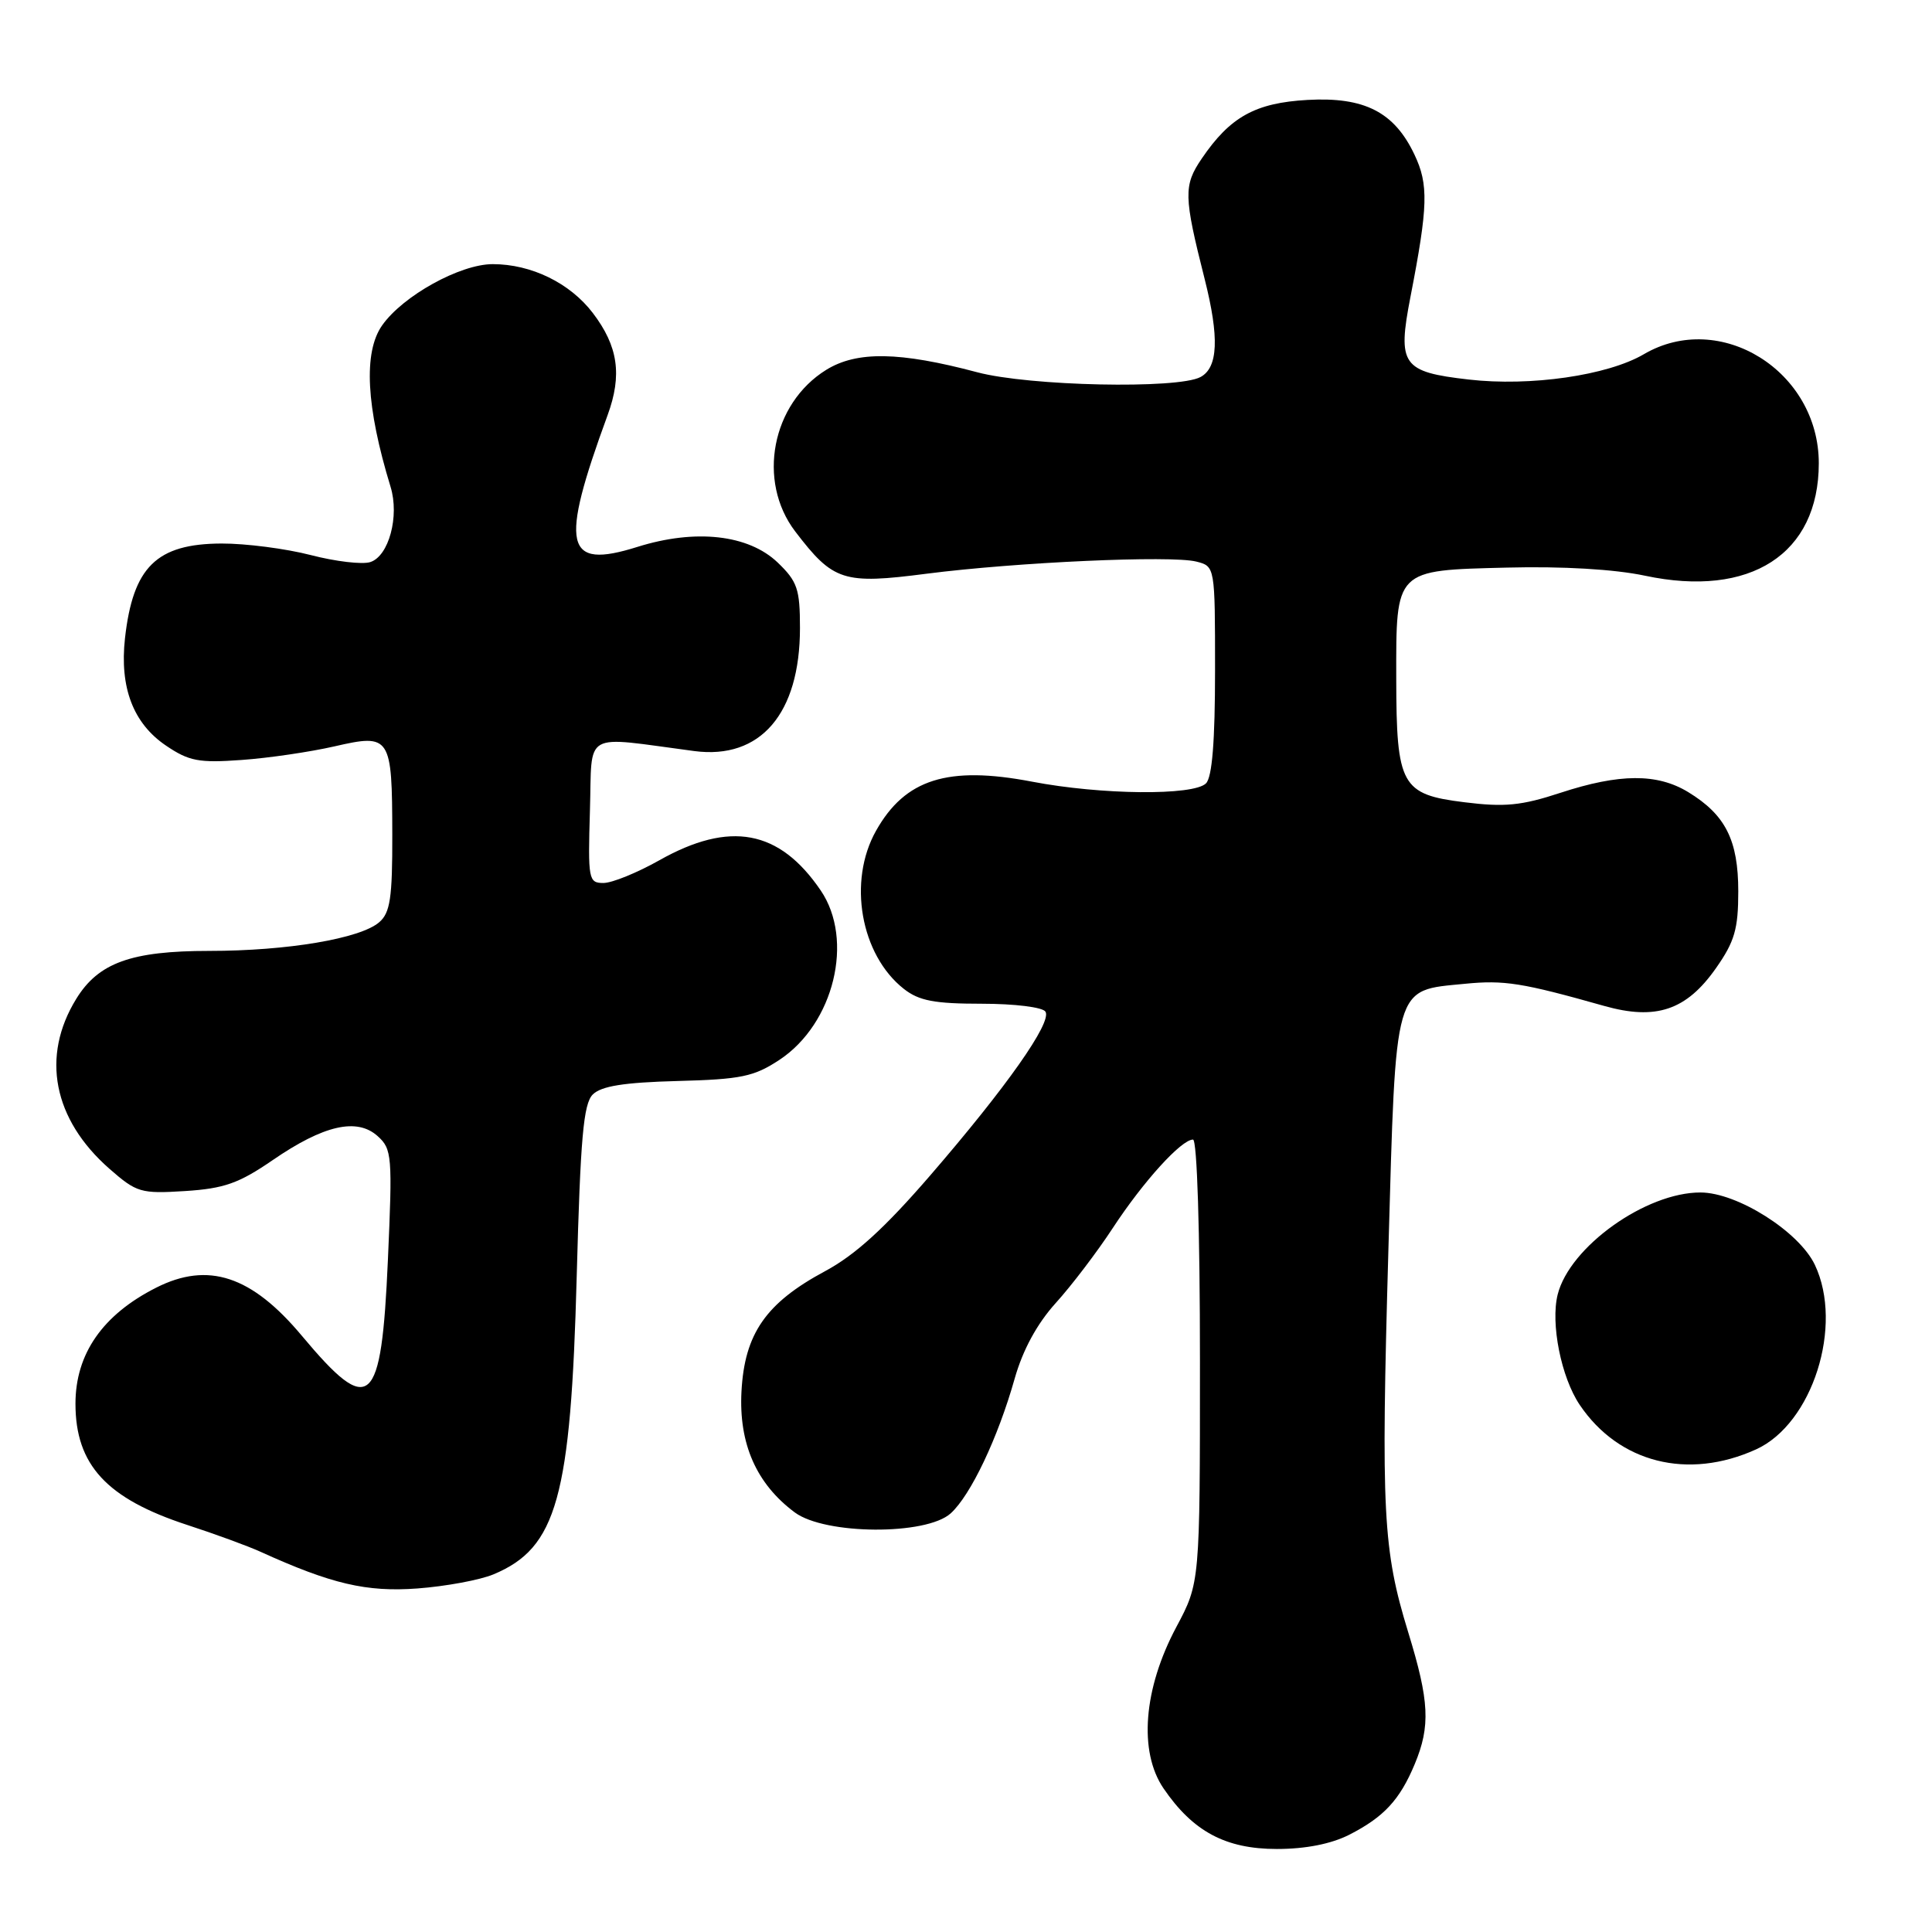 <?xml version="1.0" encoding="UTF-8" standalone="no"?>
<!DOCTYPE svg PUBLIC "-//W3C//DTD SVG 1.1//EN" "http://www.w3.org/Graphics/SVG/1.1/DTD/svg11.dtd" >
<svg xmlns="http://www.w3.org/2000/svg" xmlns:xlink="http://www.w3.org/1999/xlink" version="1.1" viewBox="0 0 256 256">
 <g >
 <path fill="currentColor"
d=" M 178.79 243.11 C 183.37 240.77 185.48 238.50 187.46 233.75 C 189.56 228.71 189.40 225.41 186.60 216.30 C 183.24 205.33 182.98 200.48 183.97 165.60 C 184.98 130.04 184.62 131.29 194.08 130.36 C 199.31 129.84 201.69 130.22 212.56 133.29 C 219.43 135.23 223.46 133.87 227.38 128.28 C 229.85 124.76 230.33 123.09 230.33 118.11 C 230.33 111.33 228.64 107.97 223.70 104.96 C 219.59 102.46 214.62 102.48 206.77 105.05 C 201.60 106.75 199.37 106.97 194.03 106.30 C 185.68 105.27 185.03 104.09 185.01 89.94 C 184.99 75.37 184.79 75.58 199.67 75.21 C 207.03 75.02 213.94 75.43 217.95 76.28 C 231.94 79.26 240.99 73.41 241.00 61.40 C 241.01 49.17 227.92 41.01 217.81 46.94 C 213.01 49.75 202.78 51.23 194.61 50.29 C 185.78 49.28 185.14 48.36 186.90 39.30 C 189.23 27.30 189.31 24.45 187.42 20.48 C 184.75 14.84 180.79 12.82 173.26 13.24 C 166.33 13.63 163.00 15.48 159.24 21.01 C 156.81 24.58 156.84 25.97 159.62 36.96 C 161.58 44.72 161.41 48.71 159.07 49.96 C 156.05 51.58 136.37 51.16 129.50 49.33 C 119.20 46.59 113.55 46.50 109.49 49.00 C 102.25 53.48 100.28 63.74 105.37 70.42 C 110.41 77.02 111.73 77.45 122.78 76.02 C 134.72 74.49 155.14 73.57 158.51 74.41 C 161.00 75.04 161.00 75.04 161.00 88.82 C 161.00 98.20 160.62 102.98 159.80 103.80 C 158.15 105.45 145.89 105.33 136.73 103.57 C 125.59 101.44 119.93 103.23 116.08 110.08 C 112.31 116.77 114.03 126.52 119.76 131.03 C 121.77 132.61 123.82 133.00 130.08 133.00 C 134.44 133.00 138.17 133.46 138.53 134.05 C 139.41 135.47 133.38 144.03 123.25 155.76 C 117.23 162.73 113.32 166.29 109.34 168.43 C 101.49 172.64 98.66 176.71 98.25 184.37 C 97.88 191.30 100.22 196.62 105.32 200.41 C 109.34 203.38 122.73 203.46 125.97 200.53 C 128.62 198.13 132.23 190.54 134.45 182.67 C 135.53 178.86 137.41 175.41 139.88 172.67 C 141.96 170.38 145.38 165.89 147.47 162.69 C 151.49 156.56 156.53 151.00 158.08 151.00 C 158.62 151.00 159.00 163.08 159.00 180.36 C 159.00 209.72 159.00 209.72 155.87 215.59 C 151.51 223.76 150.85 232.10 154.18 236.98 C 158.07 242.68 162.40 245.00 169.19 245.00 C 173.00 245.00 176.39 244.33 178.79 243.11 Z  M 65.39 208.61 C 73.79 205.10 75.64 198.46 76.42 169.03 C 76.91 150.79 77.31 146.27 78.54 145.03 C 79.66 143.91 82.67 143.43 89.75 143.24 C 98.21 143.02 99.91 142.66 103.29 140.43 C 110.51 135.65 113.21 124.55 108.75 117.99 C 103.27 109.94 96.71 108.72 87.35 114.00 C 84.42 115.65 81.10 117.00 79.96 117.00 C 77.98 117.00 77.90 116.54 78.17 107.39 C 78.49 96.67 76.97 97.54 92.00 99.52 C 100.76 100.67 106.00 94.57 106.00 83.22 C 106.00 78.05 105.66 77.05 103.05 74.54 C 99.17 70.83 92.16 70.05 84.45 72.47 C 74.81 75.50 74.12 72.44 80.51 55.01 C 82.46 49.69 81.91 45.88 78.55 41.47 C 75.52 37.50 70.40 35.00 65.29 35.00 C 60.96 35.00 53.38 39.20 50.63 43.12 C 48.13 46.69 48.51 53.90 51.75 64.50 C 52.95 68.40 51.52 73.70 49.06 74.48 C 48.00 74.82 44.46 74.40 41.18 73.55 C 37.89 72.70 32.58 72.01 29.36 72.02 C 20.74 72.05 17.62 75.12 16.56 84.58 C 15.84 91.10 17.65 95.86 22.00 98.80 C 25.04 100.86 26.36 101.11 32.00 100.70 C 35.58 100.45 41.11 99.63 44.31 98.90 C 51.75 97.19 51.96 97.52 51.98 110.60 C 52.00 118.98 51.70 120.95 50.25 122.20 C 47.74 124.37 38.07 126.00 27.73 126.00 C 17.39 126.00 13.04 127.57 10.10 132.36 C 5.41 139.98 7.04 148.32 14.49 154.86 C 18.11 158.03 18.65 158.19 24.53 157.82 C 29.69 157.49 31.65 156.80 36.12 153.73 C 42.90 149.07 47.31 148.07 50.05 150.55 C 51.94 152.25 52.01 153.19 51.40 166.93 C 50.53 186.55 49.07 187.84 39.99 176.99 C 33.34 169.04 27.58 167.14 20.70 170.62 C 13.61 174.20 10.00 179.39 10.00 186.00 C 10.00 194.10 14.12 198.57 24.80 202.06 C 28.49 203.26 32.85 204.86 34.50 205.61 C 43.92 209.89 48.56 210.98 55.31 210.48 C 59.06 210.20 63.60 209.36 65.39 208.61 Z  M 232.69 192.05 C 240.16 188.66 244.30 175.66 240.48 167.60 C 238.39 163.20 230.21 158.02 225.33 158.01 C 218.09 157.99 207.99 165.20 206.40 171.53 C 205.44 175.38 206.86 182.50 209.32 186.15 C 214.51 193.84 223.66 196.15 232.69 192.05 Z "/>
</g>
</svg>